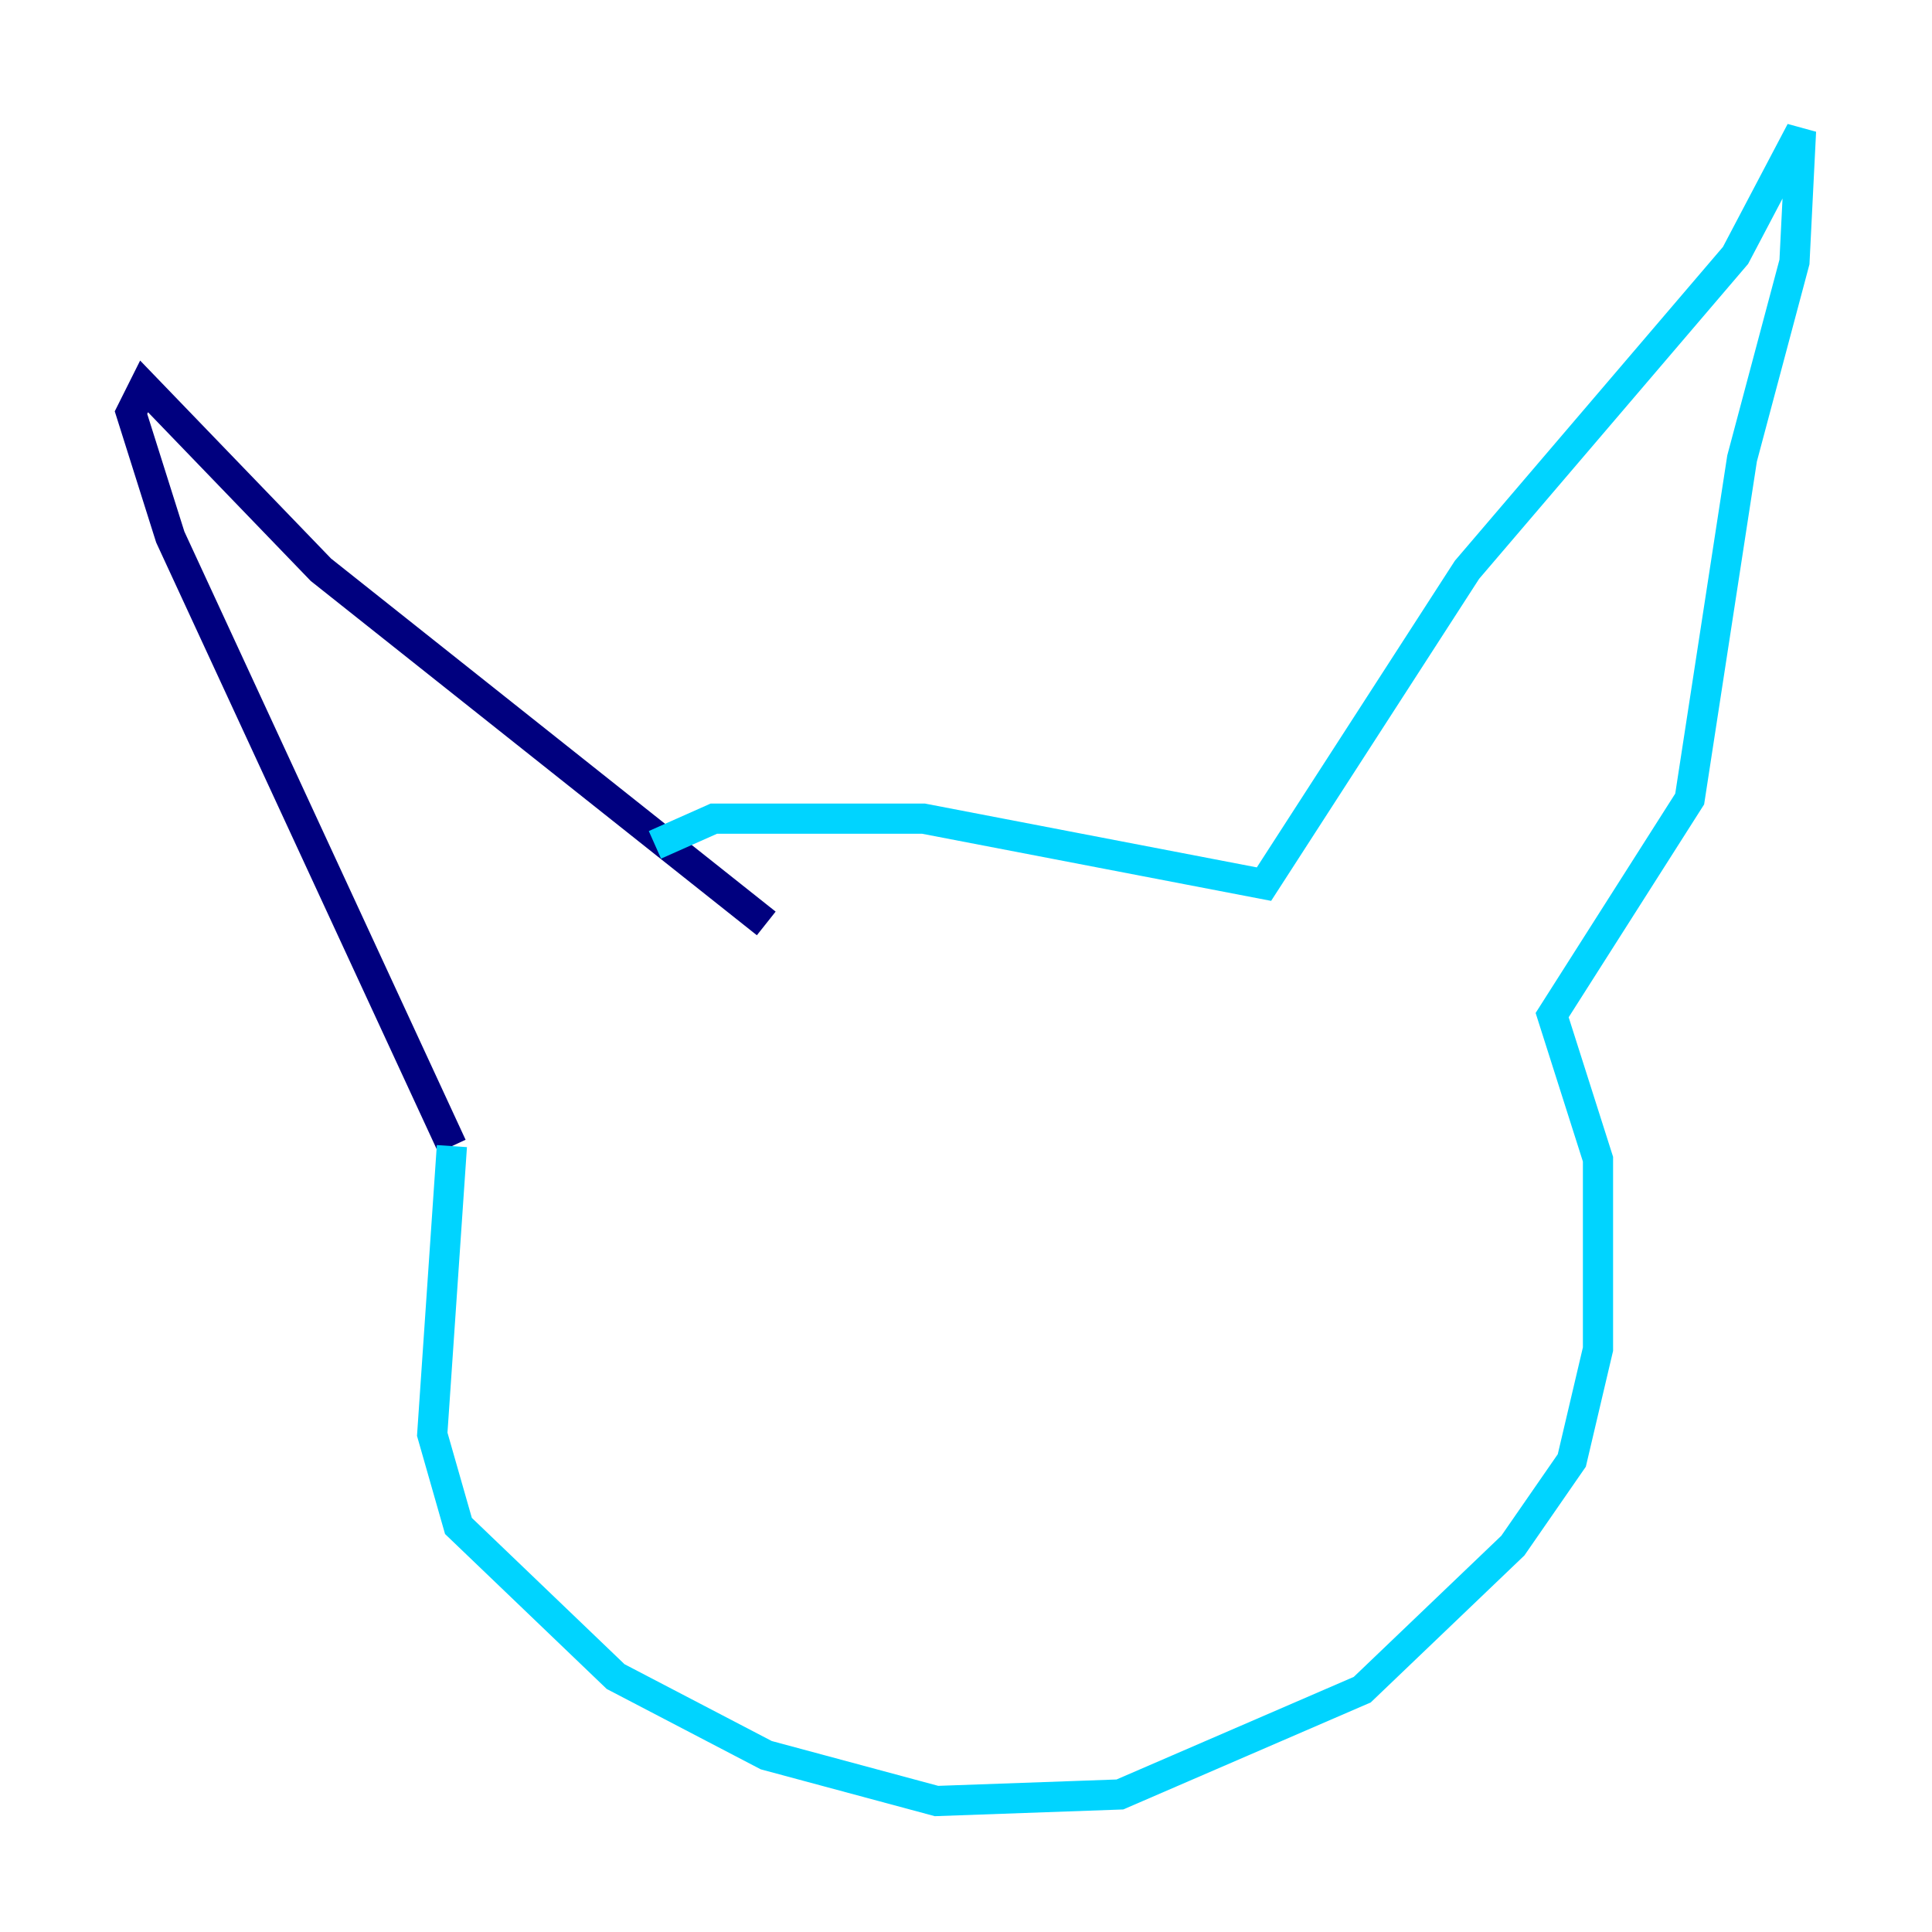 <?xml version="1.0" encoding="utf-8" ?>
<svg baseProfile="tiny" height="128" version="1.2" viewBox="0,0,128,128" width="128" xmlns="http://www.w3.org/2000/svg" xmlns:ev="http://www.w3.org/2001/xml-events" xmlns:xlink="http://www.w3.org/1999/xlink"><defs /><polyline fill="none" points="50.766,61.18 21.261,37.749 9.546,25.6 8.678,27.336 11.281,35.58 29.939,75.932" stroke="#00007f" stroke-width="2" /><polyline fill="none" points="29.939,75.932 28.637,95.024 30.373,101.098 40.786,111.078 50.766,116.285 62.047,119.322 74.197,118.888 90.251,111.946 100.231,102.4 104.136,96.759 105.871,89.383 105.871,76.8 102.834,67.254 111.946,52.936 115.417,30.373 118.888,17.356 119.322,8.678 114.983,16.922 97.193,37.749 83.742,58.576 61.18,54.237 47.295,54.237 43.39,55.973" stroke="#00d4ff" stroke-width="2" /><polyline fill="none" points="55.539,70.725 55.539,70.725" stroke="#ffe500" stroke-width="2" /><polyline fill="none" points="55.539,70.725 55.539,70.725" stroke="#7f0000" stroke-width="2" /></svg>